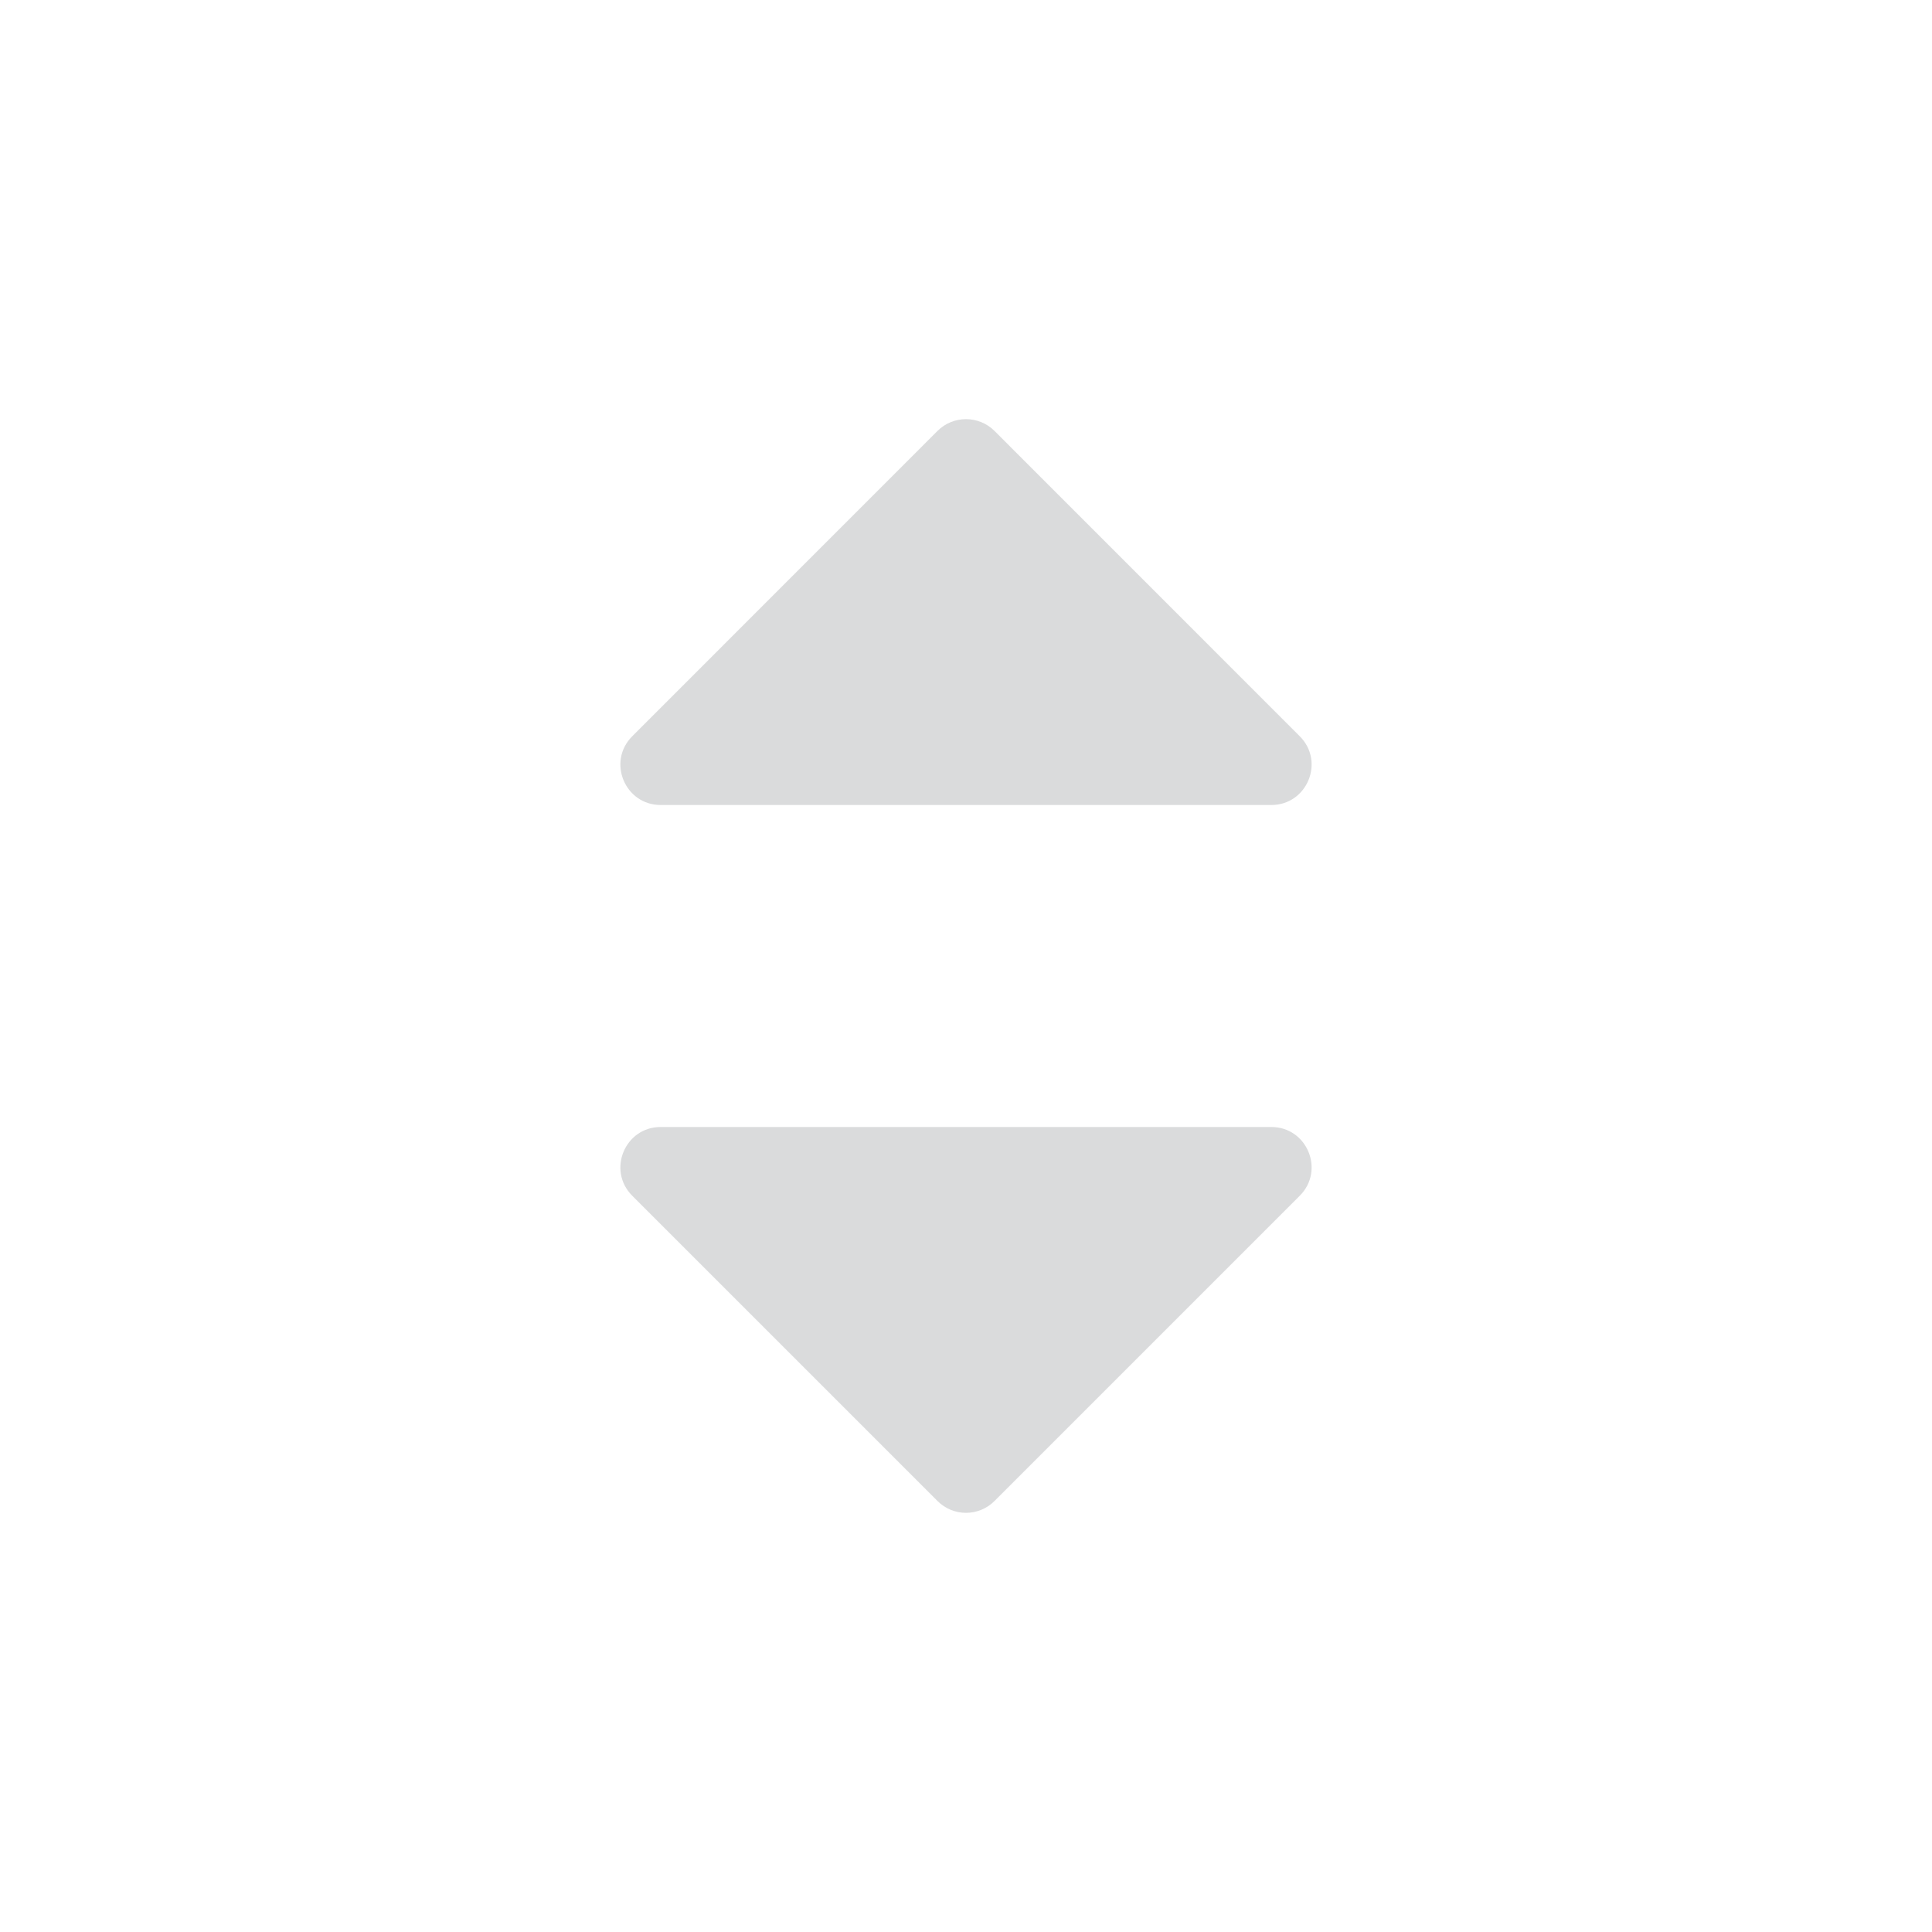 <svg width="24" height="24" viewBox="0 0 24 24" fill="none" xmlns="http://www.w3.org/2000/svg">
<path d="M11.646 5.353C11.842 5.158 12.158 5.158 12.354 5.353L16.146 9.146C16.461 9.461 16.238 10 15.793 10H8.207C7.762 10 7.539 9.461 7.854 9.146L11.646 5.353Z" fill="#DADBDC"/>
<path d="M12.354 18.646C12.158 18.842 11.842 18.842 11.646 18.646L7.854 14.854C7.539 14.539 7.762 14 8.207 14L15.793 14C16.238 14 16.461 14.539 16.146 14.854L12.354 18.646Z" fill="#DADBDC"/>
</svg>
